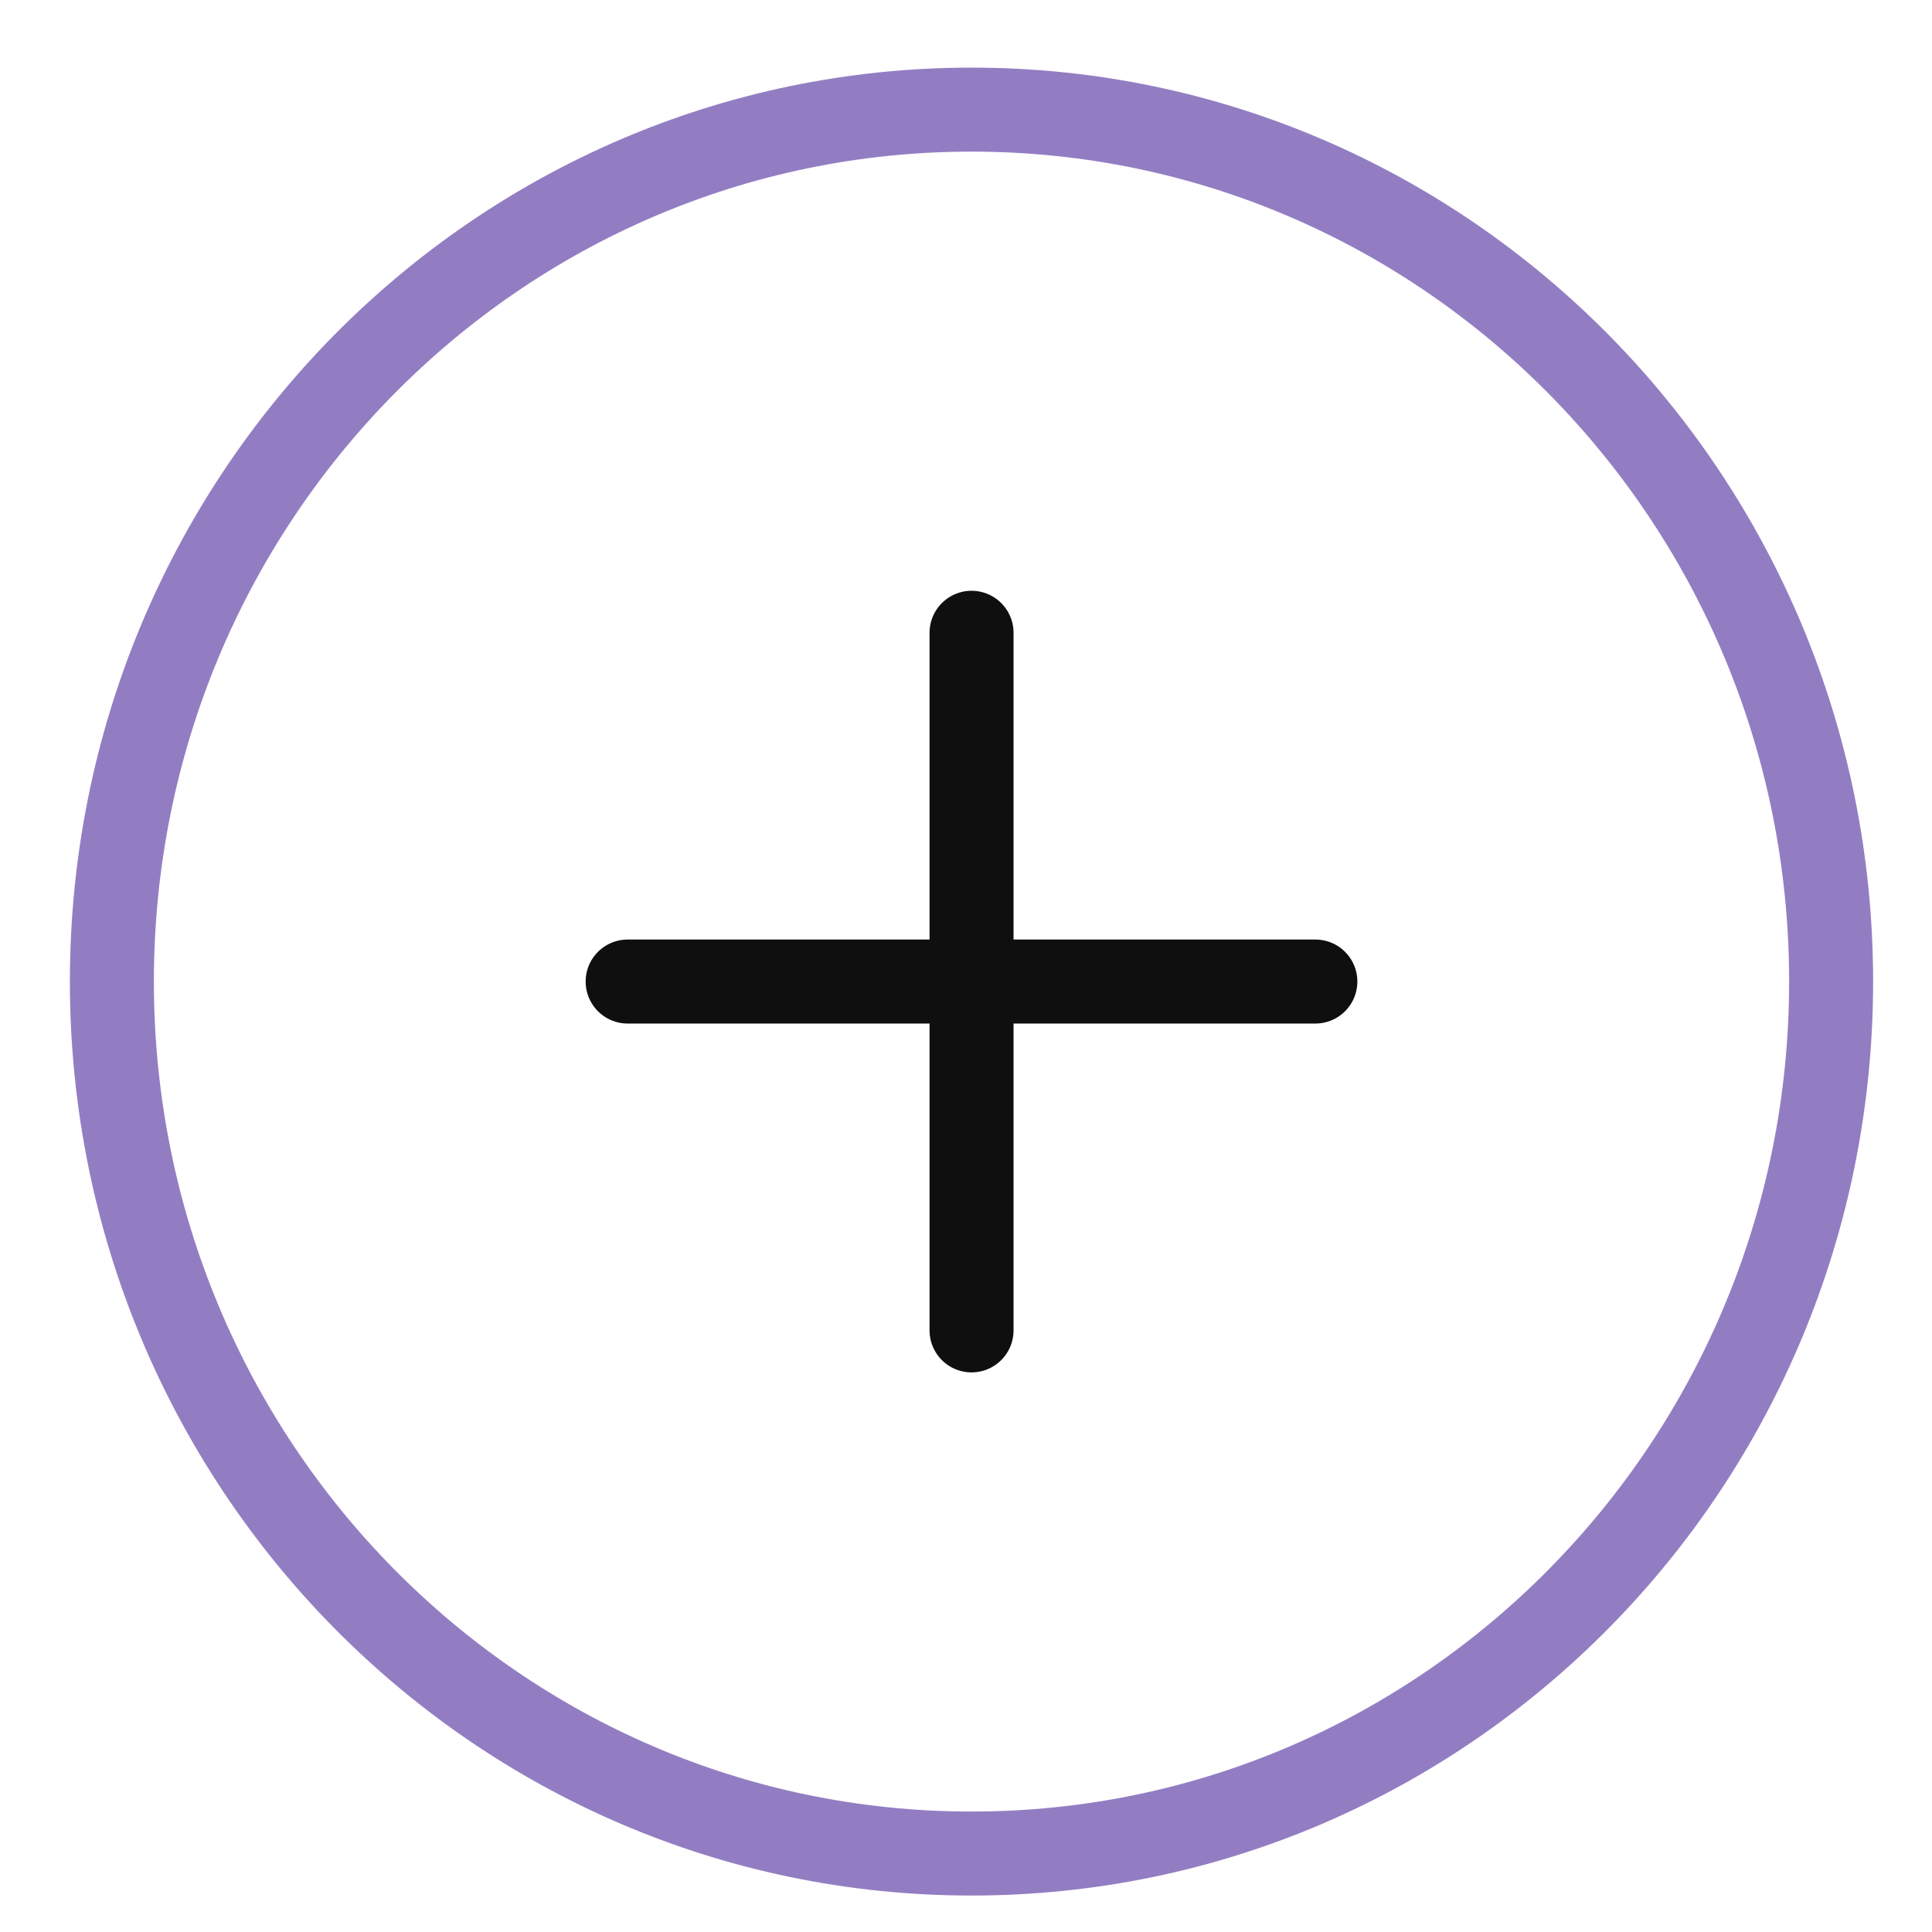 <svg width="23" height="23" viewBox="0 0 23 23" fill="none" xmlns="http://www.w3.org/2000/svg">
<path d="M11.566 7.533V11.685M11.566 11.685V15.838M11.566 11.685H15.659M11.566 11.685H7.472" stroke="#0F0F0F" stroke-linecap="round"/>
<path d="M11.566 22.066C17.218 22.066 21.799 17.418 21.799 11.685C21.799 5.952 17.218 1.305 11.566 1.305C5.913 1.305 1.332 5.952 1.332 11.685C1.332 17.418 5.913 22.066 11.566 22.066Z" stroke="#937DC2"/>
</svg>
